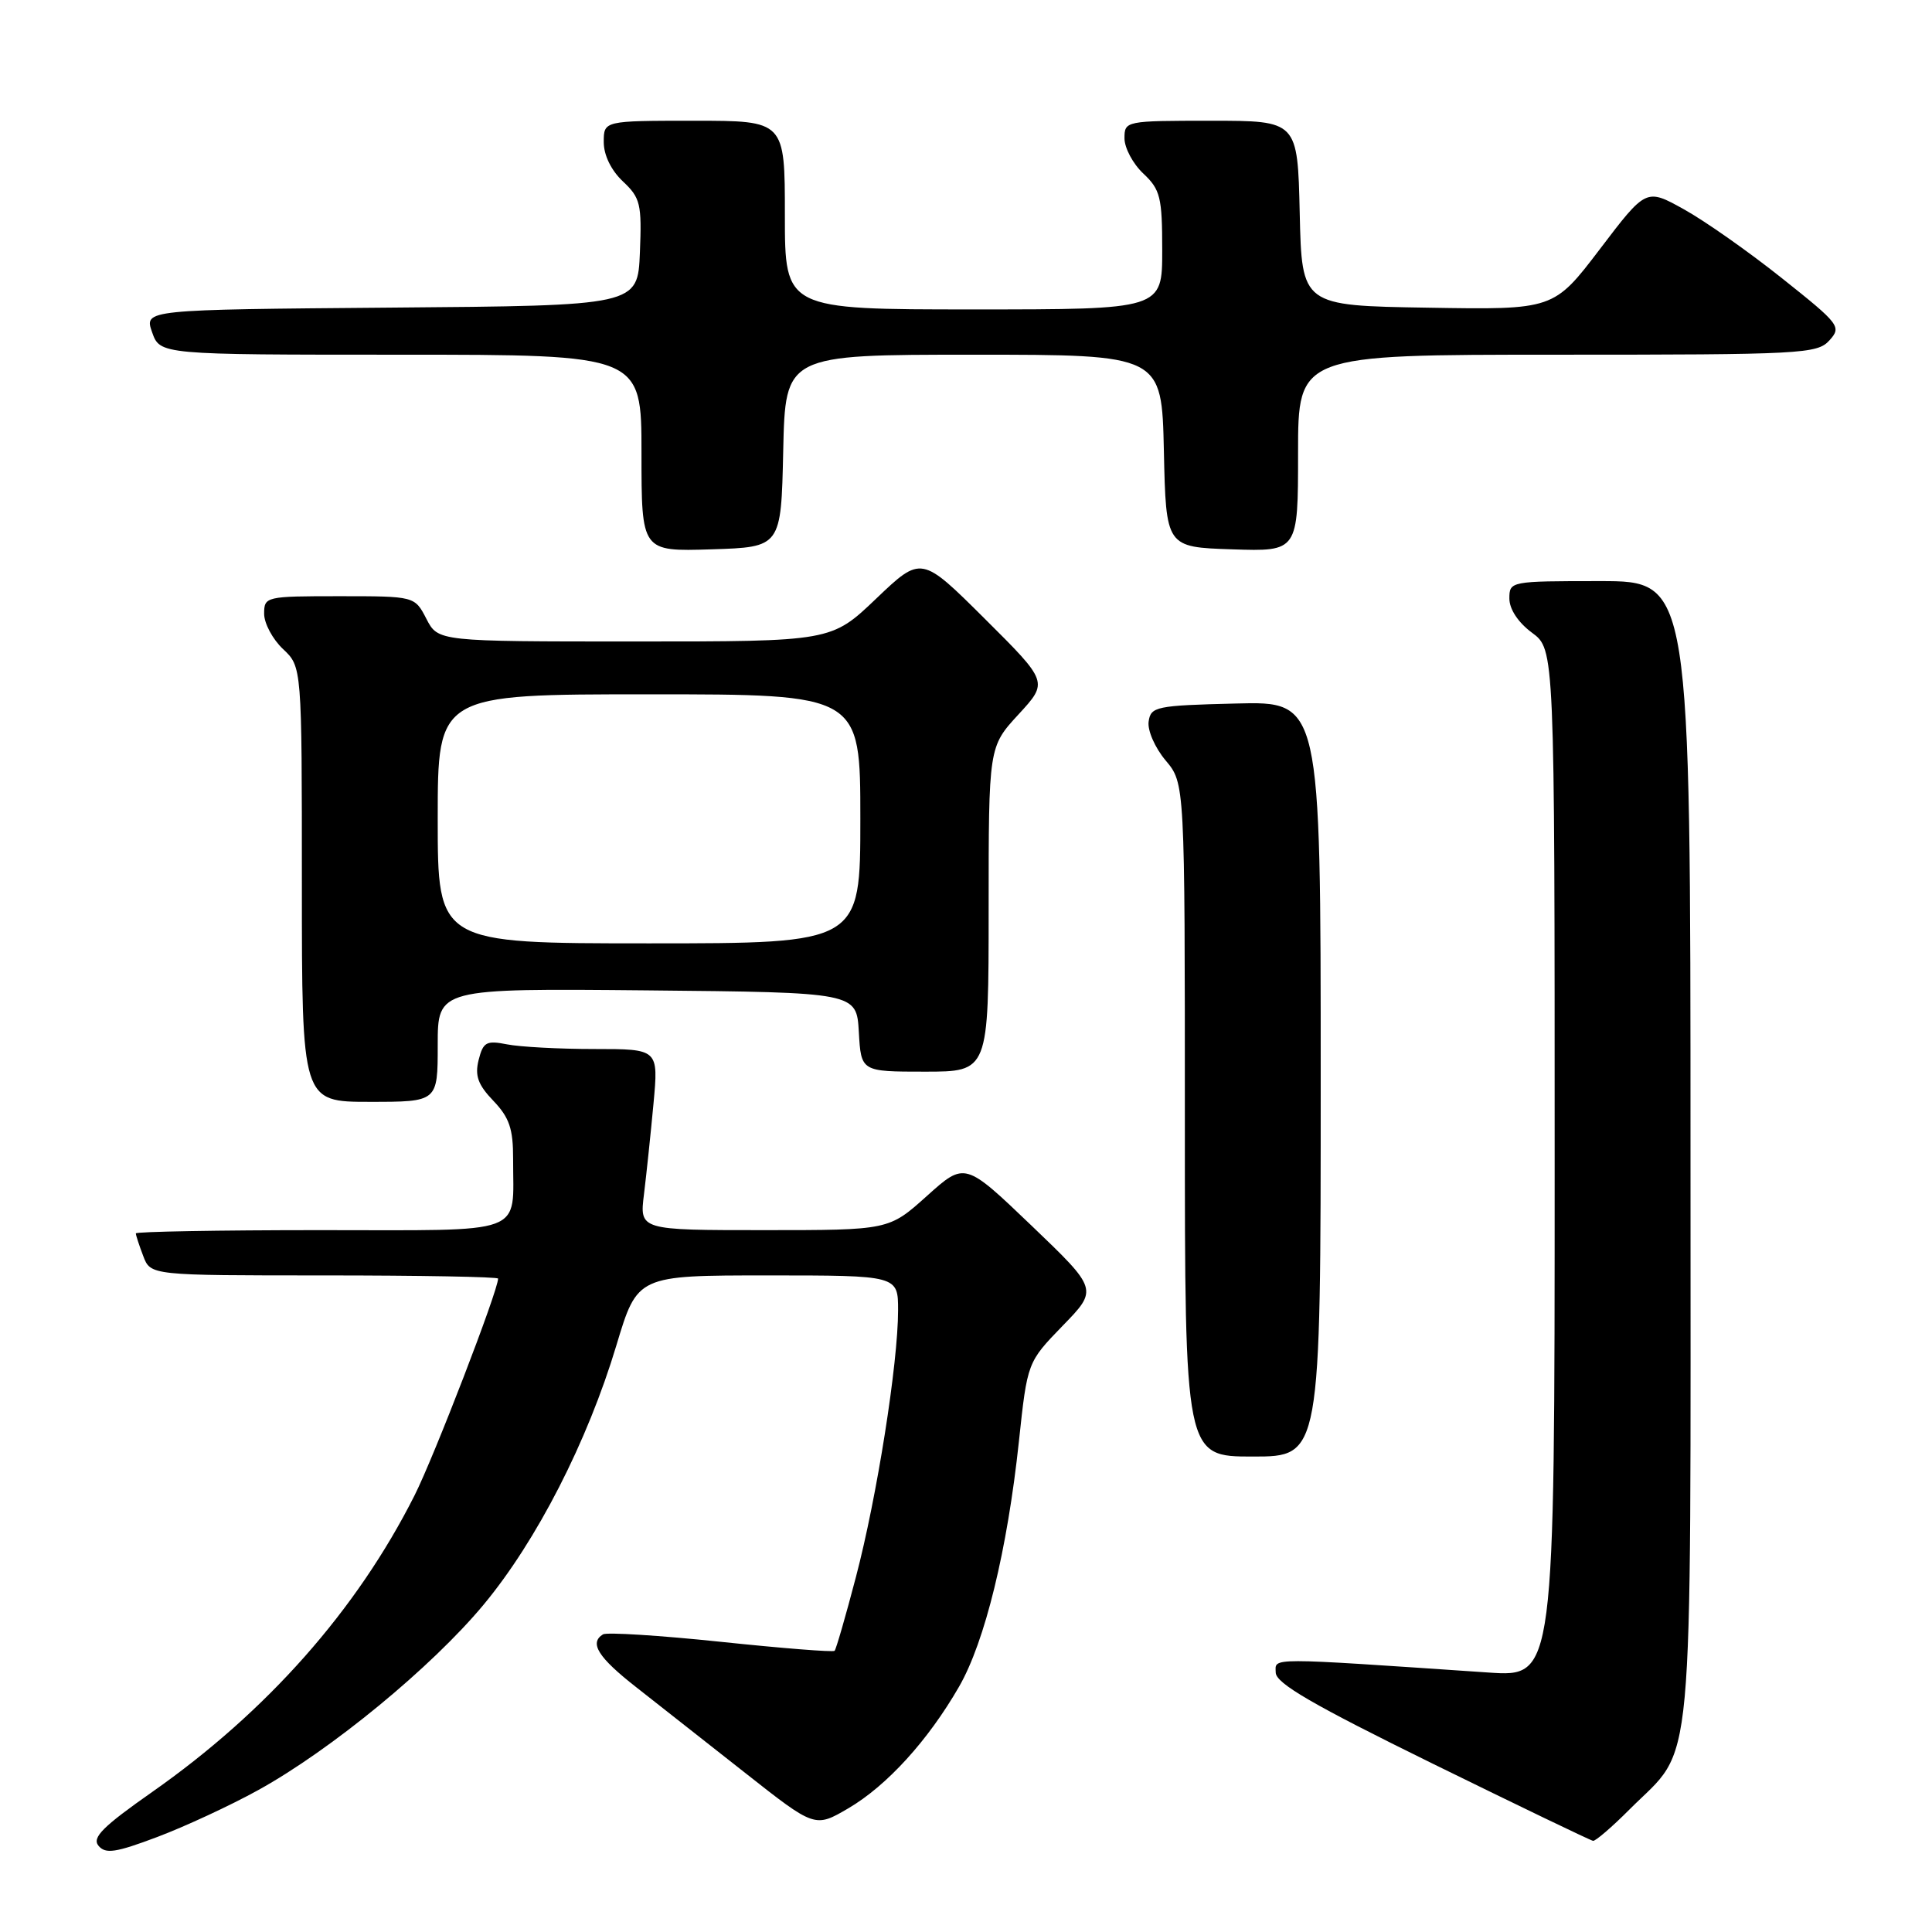 <?xml version="1.0" encoding="UTF-8" standalone="no"?>
<!DOCTYPE svg PUBLIC "-//W3C//DTD SVG 1.1//EN" "http://www.w3.org/Graphics/SVG/1.1/DTD/svg11.dtd" >
<svg xmlns="http://www.w3.org/2000/svg" xmlns:xlink="http://www.w3.org/1999/xlink" version="1.1" viewBox="0 0 256 256">
 <g >
 <path fill="currentColor"
d=" M 34.21 237.20 C 43.87 231.87 57.20 220.90 64.07 212.64 C 71.12 204.16 77.85 191.01 81.68 178.25 C 84.46 169.00 84.46 169.00 101.73 169.00 C 119.00 169.00 119.00 169.00 119.00 173.62 C 119.00 180.65 116.20 198.37 113.42 208.94 C 112.06 214.14 110.78 218.55 110.59 218.74 C 110.39 218.94 103.61 218.40 95.52 217.55 C 87.42 216.70 80.39 216.26 79.90 216.56 C 78.05 217.70 79.25 219.61 84.31 223.57 C 87.16 225.81 93.66 230.92 98.74 234.92 C 107.98 242.20 107.98 242.20 112.41 239.61 C 117.52 236.61 122.96 230.64 127.07 223.51 C 130.51 217.55 133.48 205.37 135.01 191.00 C 136.13 180.50 136.13 180.50 140.81 175.67 C 145.50 170.85 145.50 170.85 136.68 162.40 C 127.85 153.95 127.85 153.95 122.82 158.47 C 117.78 163.00 117.78 163.00 101.26 163.00 C 84.74 163.00 84.74 163.00 85.33 158.25 C 85.65 155.64 86.22 150.24 86.59 146.25 C 87.26 139.00 87.26 139.00 78.75 139.00 C 74.08 139.00 68.87 138.72 67.17 138.38 C 64.45 137.84 64.02 138.08 63.42 140.45 C 62.90 142.54 63.33 143.73 65.38 145.87 C 67.49 148.08 68.00 149.57 67.99 153.55 C 67.96 163.82 70.18 163.00 42.38 163.00 C 28.97 163.00 18.00 163.20 18.00 163.43 C 18.00 163.67 18.44 165.02 18.98 166.43 C 19.95 169.00 19.95 169.00 42.98 169.00 C 55.64 169.00 66.00 169.19 66.00 169.42 C 66.00 171.01 57.53 192.99 54.93 198.15 C 47.26 213.36 35.38 226.78 20.16 237.45 C 13.63 242.03 12.16 243.49 13.05 244.57 C 13.98 245.69 15.32 245.49 20.84 243.41 C 24.50 242.03 30.52 239.24 34.21 237.20 Z  M 215.93 239.75 C 224.63 231.03 224.00 237.85 224.00 152.54 C 224.00 77.00 224.00 77.00 212.00 77.00 C 200.13 77.00 200.00 77.02 200.00 79.31 C 200.00 80.72 201.17 82.49 203.00 83.84 C 206.00 86.06 206.00 86.06 206.00 154.14 C 206.00 222.21 206.00 222.21 197.25 221.62 C 167.58 219.61 169.00 219.61 169.04 221.63 C 169.07 223.06 174.00 225.91 189.79 233.67 C 201.18 239.26 210.77 243.88 211.09 243.92 C 211.42 243.96 213.60 242.09 215.93 239.75 Z  M 175.00 142.97 C 175.00 92.93 175.00 92.93 163.75 93.22 C 153.17 93.48 152.48 93.63 152.20 95.61 C 152.03 96.78 153.04 99.08 154.45 100.76 C 157.00 103.79 157.00 103.79 157.00 148.39 C 157.00 193.00 157.00 193.00 166.00 193.00 C 175.00 193.00 175.00 193.00 175.00 142.97 Z  M 58.00 138.48 C 58.00 130.97 58.00 130.97 85.75 131.23 C 113.50 131.50 113.50 131.50 113.80 136.75 C 114.10 142.00 114.10 142.00 122.55 142.00 C 131.00 142.00 131.00 142.00 131.00 120.48 C 131.00 98.96 131.00 98.96 134.96 94.66 C 138.91 90.37 138.91 90.37 130.50 82.00 C 122.08 73.62 122.08 73.62 116.11 79.31 C 110.15 85.00 110.15 85.00 84.10 85.00 C 58.05 85.00 58.05 85.00 56.50 82.00 C 54.95 79.00 54.95 79.00 44.97 79.00 C 35.20 79.00 35.00 79.05 35.00 81.33 C 35.00 82.60 36.13 84.71 37.50 86.00 C 40.00 88.35 40.00 88.35 40.00 117.17 C 40.00 146.00 40.00 146.00 49.00 146.00 C 58.00 146.00 58.00 146.00 58.00 138.48 Z  M 103.78 59.75 C 104.06 47.00 104.06 47.00 129.00 47.00 C 153.94 47.00 153.94 47.00 154.22 59.75 C 154.50 72.50 154.50 72.50 163.25 72.79 C 172.00 73.08 172.00 73.08 172.00 60.04 C 172.00 47.00 172.00 47.00 206.35 47.00 C 238.74 47.00 240.79 46.89 242.40 45.11 C 244.04 43.30 243.79 42.97 236.11 36.86 C 231.72 33.36 225.87 29.25 223.12 27.73 C 218.12 24.95 218.12 24.95 212.00 33.00 C 205.87 41.05 205.87 41.05 189.19 40.77 C 172.50 40.50 172.50 40.50 172.22 28.25 C 171.94 16.00 171.94 16.00 160.47 16.00 C 149.13 16.00 149.00 16.03 149.00 18.33 C 149.00 19.60 150.12 21.71 151.50 23.00 C 153.75 25.12 154.00 26.12 154.00 33.17 C 154.00 41.00 154.00 41.00 129.00 41.00 C 104.00 41.00 104.00 41.00 104.00 28.50 C 104.00 16.00 104.00 16.00 92.00 16.00 C 80.00 16.00 80.00 16.00 80.00 18.83 C 80.00 20.56 80.98 22.57 82.54 24.04 C 84.86 26.22 85.05 27.03 84.79 33.46 C 84.50 40.50 84.50 40.50 51.81 40.76 C 19.11 41.03 19.11 41.03 20.15 44.01 C 21.20 47.00 21.20 47.00 53.10 47.00 C 85.00 47.00 85.00 47.00 85.00 60.04 C 85.00 73.08 85.00 73.08 94.25 72.79 C 103.50 72.50 103.50 72.50 103.78 59.75 Z  M 58.00 108.50 C 58.00 92.00 58.00 92.00 86.00 92.00 C 114.00 92.00 114.00 92.00 114.00 108.50 C 114.00 125.00 114.00 125.00 86.00 125.00 C 58.00 125.00 58.00 125.00 58.00 108.50 Z "/>
</g>
</svg>